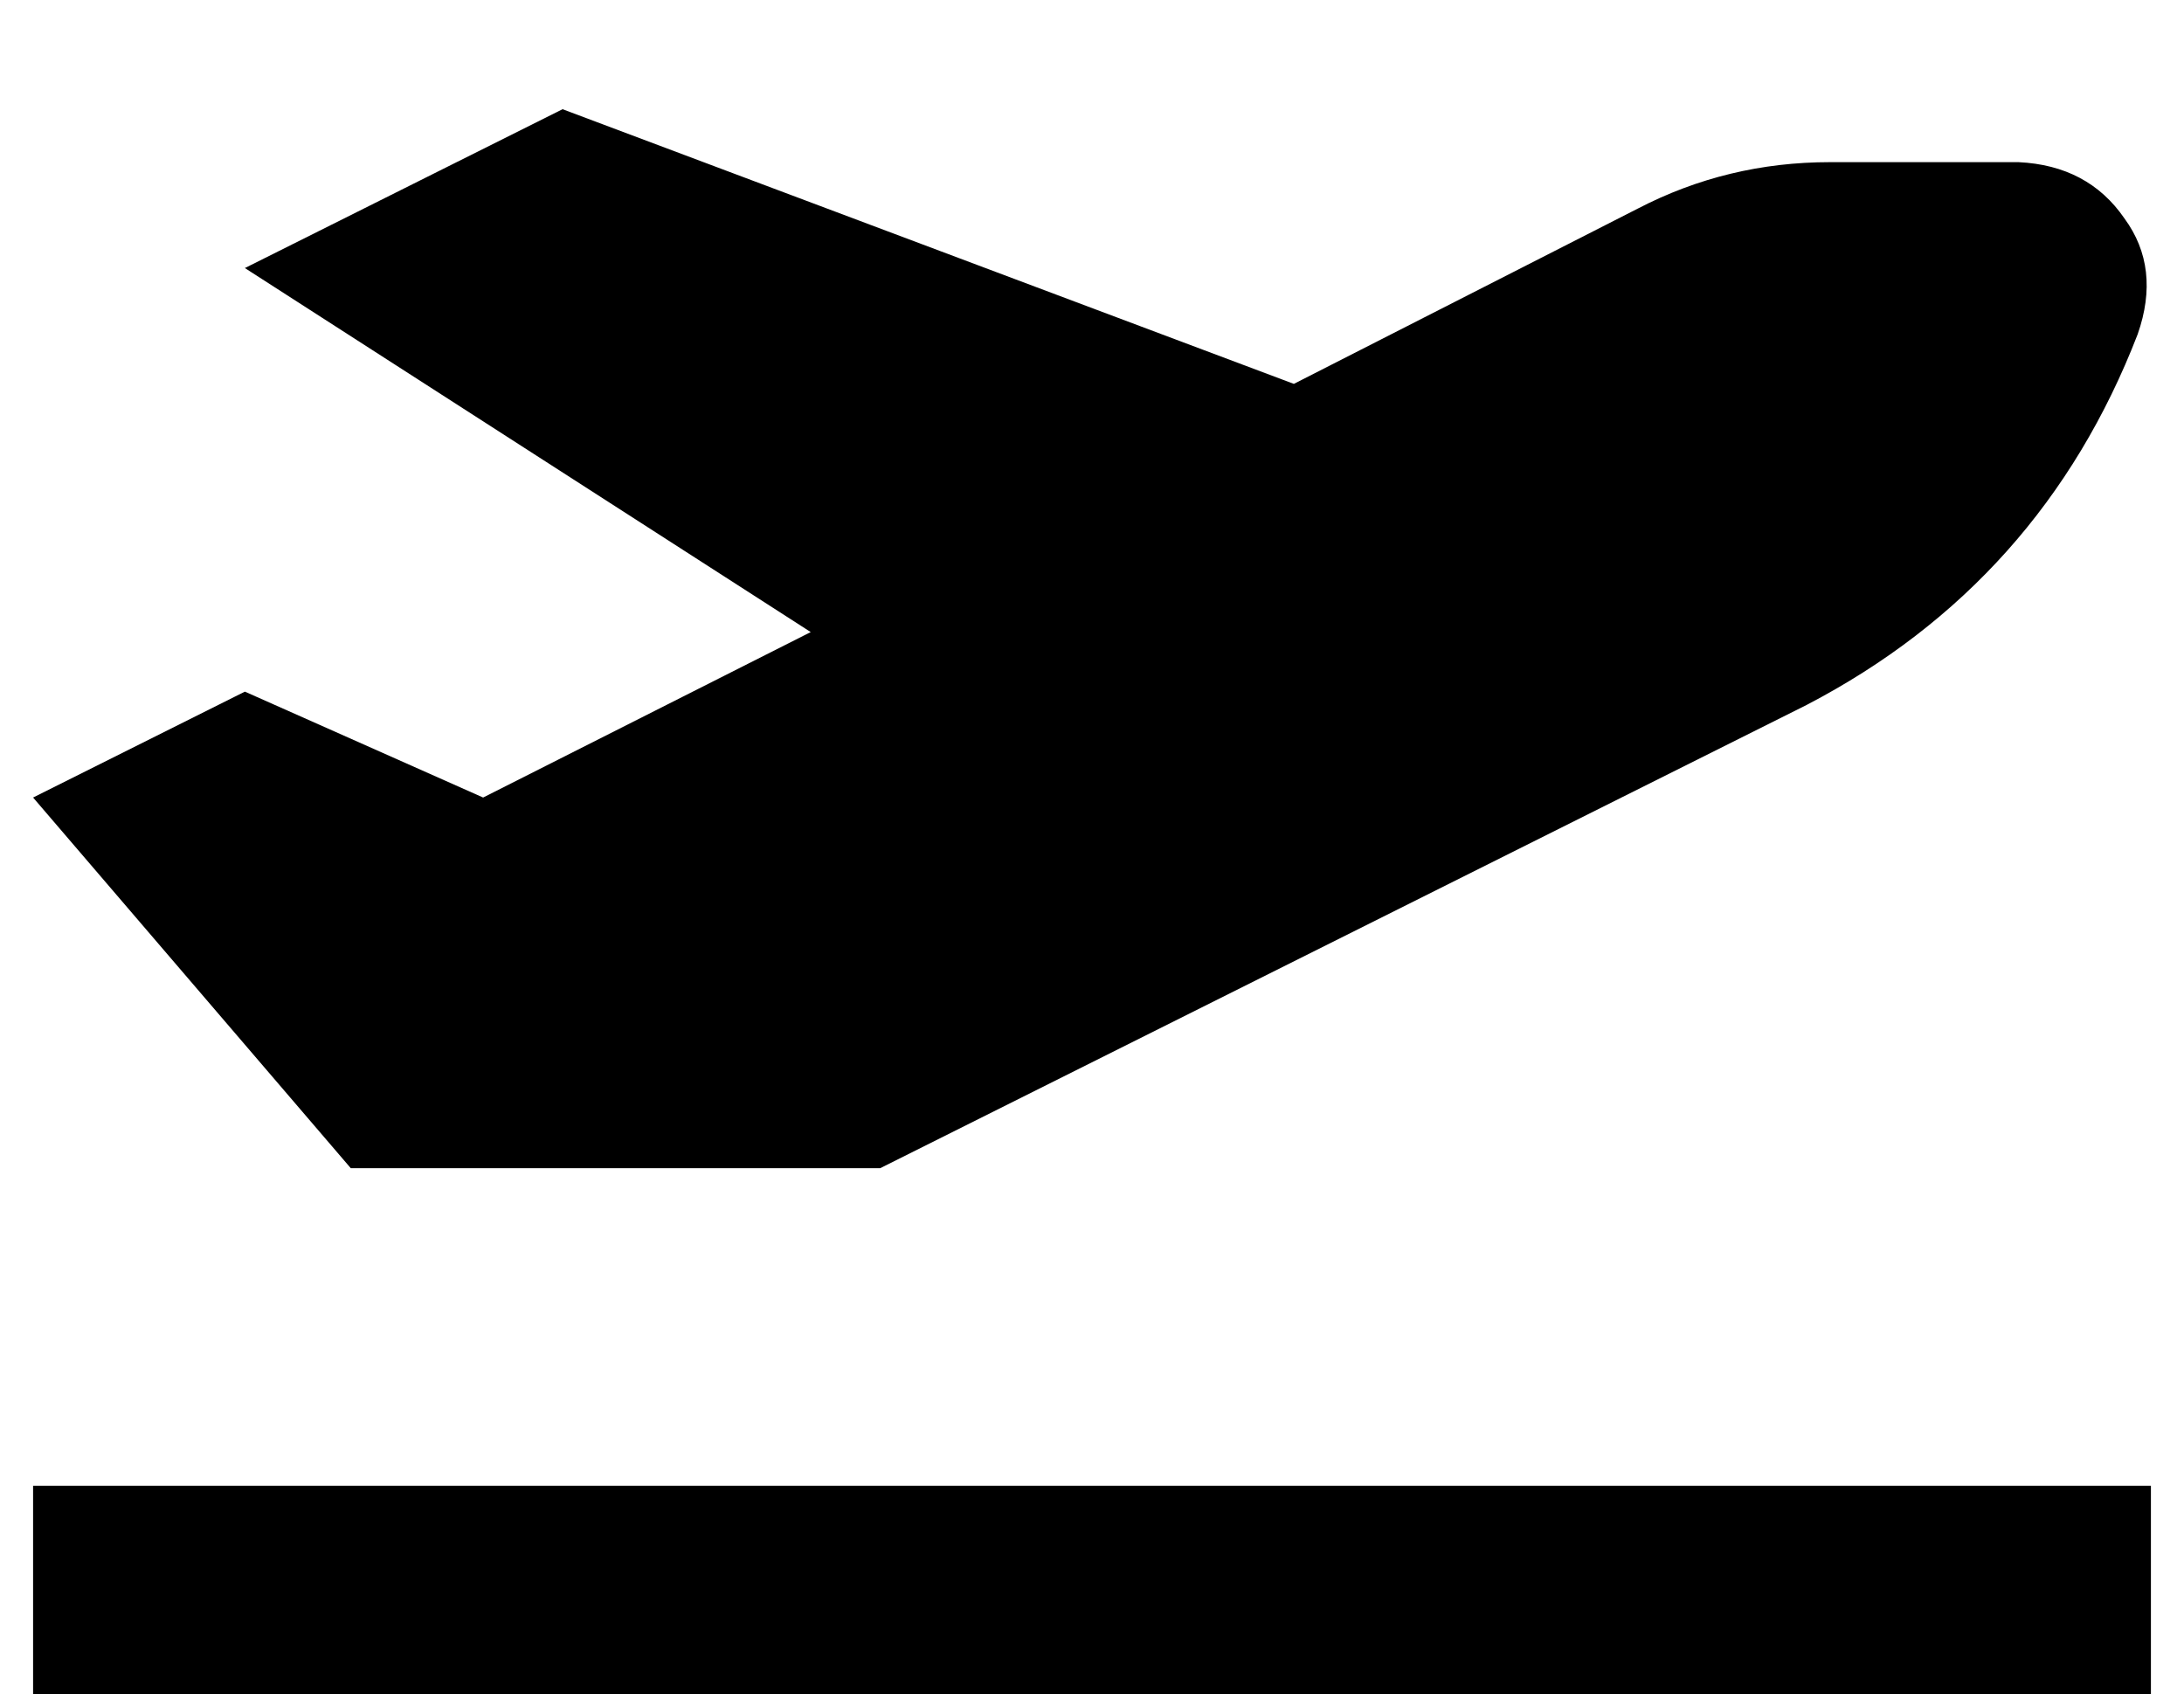 <?xml version="1.0" standalone="no"?>
<!DOCTYPE svg PUBLIC "-//W3C//DTD SVG 1.1//EN" "http://www.w3.org/Graphics/SVG/1.1/DTD/svg11.dtd" >
<svg xmlns="http://www.w3.org/2000/svg" xmlns:xlink="http://www.w3.org/1999/xlink" version="1.1" viewBox="-10 -40 660 512">
   <path fill="currentColor"
d="M381 76l-221 -83l221 83l-221 -83l-96 48v0l171 110v0l-99 50v0l-72 -32v0l-64 32v0l96 112v0h160v0l280 -140v0q71 -37 100 -112q7 -20 -4 -35q-11 -16 -32 -17h-57v0q-31 0 -58 14l-104 53v0zM0 409v64v-64v64h32h608v-64v0h-32h-608z" />
</svg>
